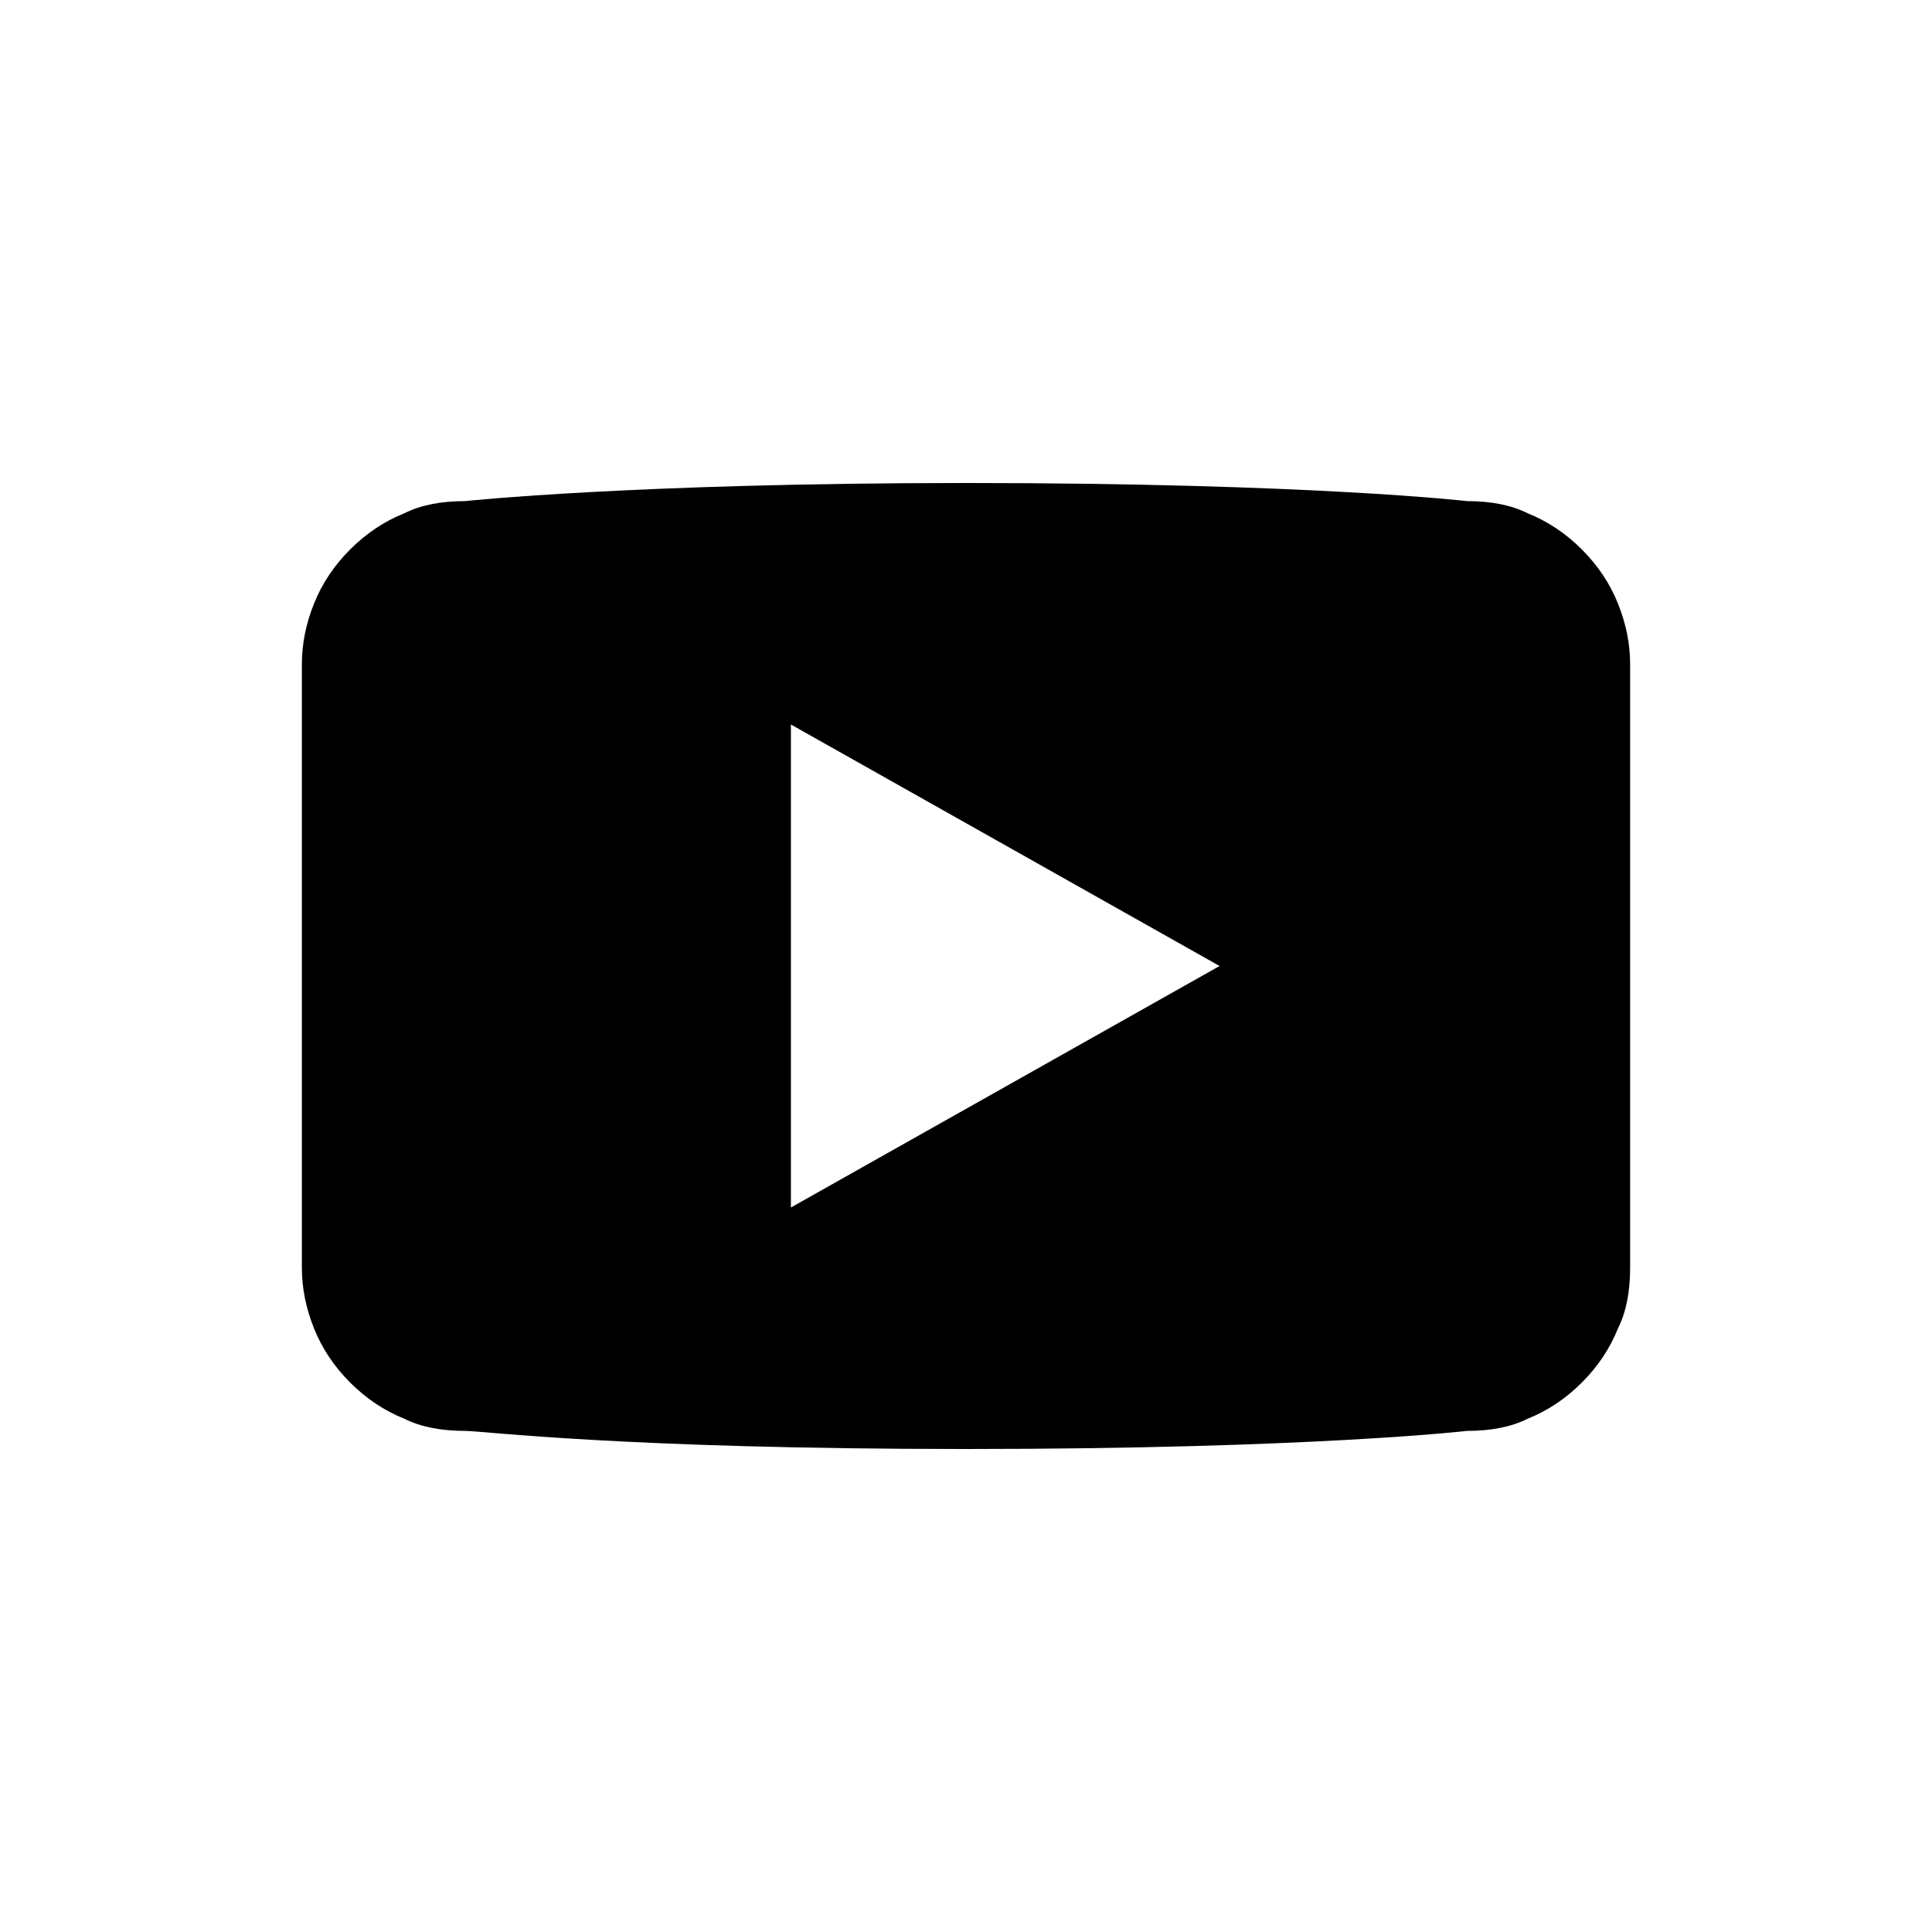<svg version="1.2" xmlns="http://www.w3.org/2000/svg" viewBox="0 0 32 32" width="32" height="32"><style></style><path fill-rule="evenodd" d="m25.3 8.5q0.5 0.2 0.9 0.6 0.4 0.4 0.6 0.9 0.2 0.5 0.2 1v10q0 0.6-0.2 1-0.2 0.5-0.6 0.9-0.4 0.4-0.9 0.6-0.4 0.2-1 0.2c0 0-2.6 0.3-8.3 0.3-5.7 0-8-0.3-8.3-0.3q-0.6 0-1-0.2-0.5-0.2-0.9-0.6-0.4-0.4-0.6-0.9-0.2-0.5-0.2-1v-10q0-0.5 0.2-1 0.2-0.5 0.6-0.9 0.4-0.4 0.9-0.6 0.4-0.2 1-0.2c0 0 2.8-0.3 8.3-0.3 5.7 0 8.3 0.3 8.3 0.3q0.6 0 1 0.2zm-5.1 7.5l-7.1-4v8z"/></svg>